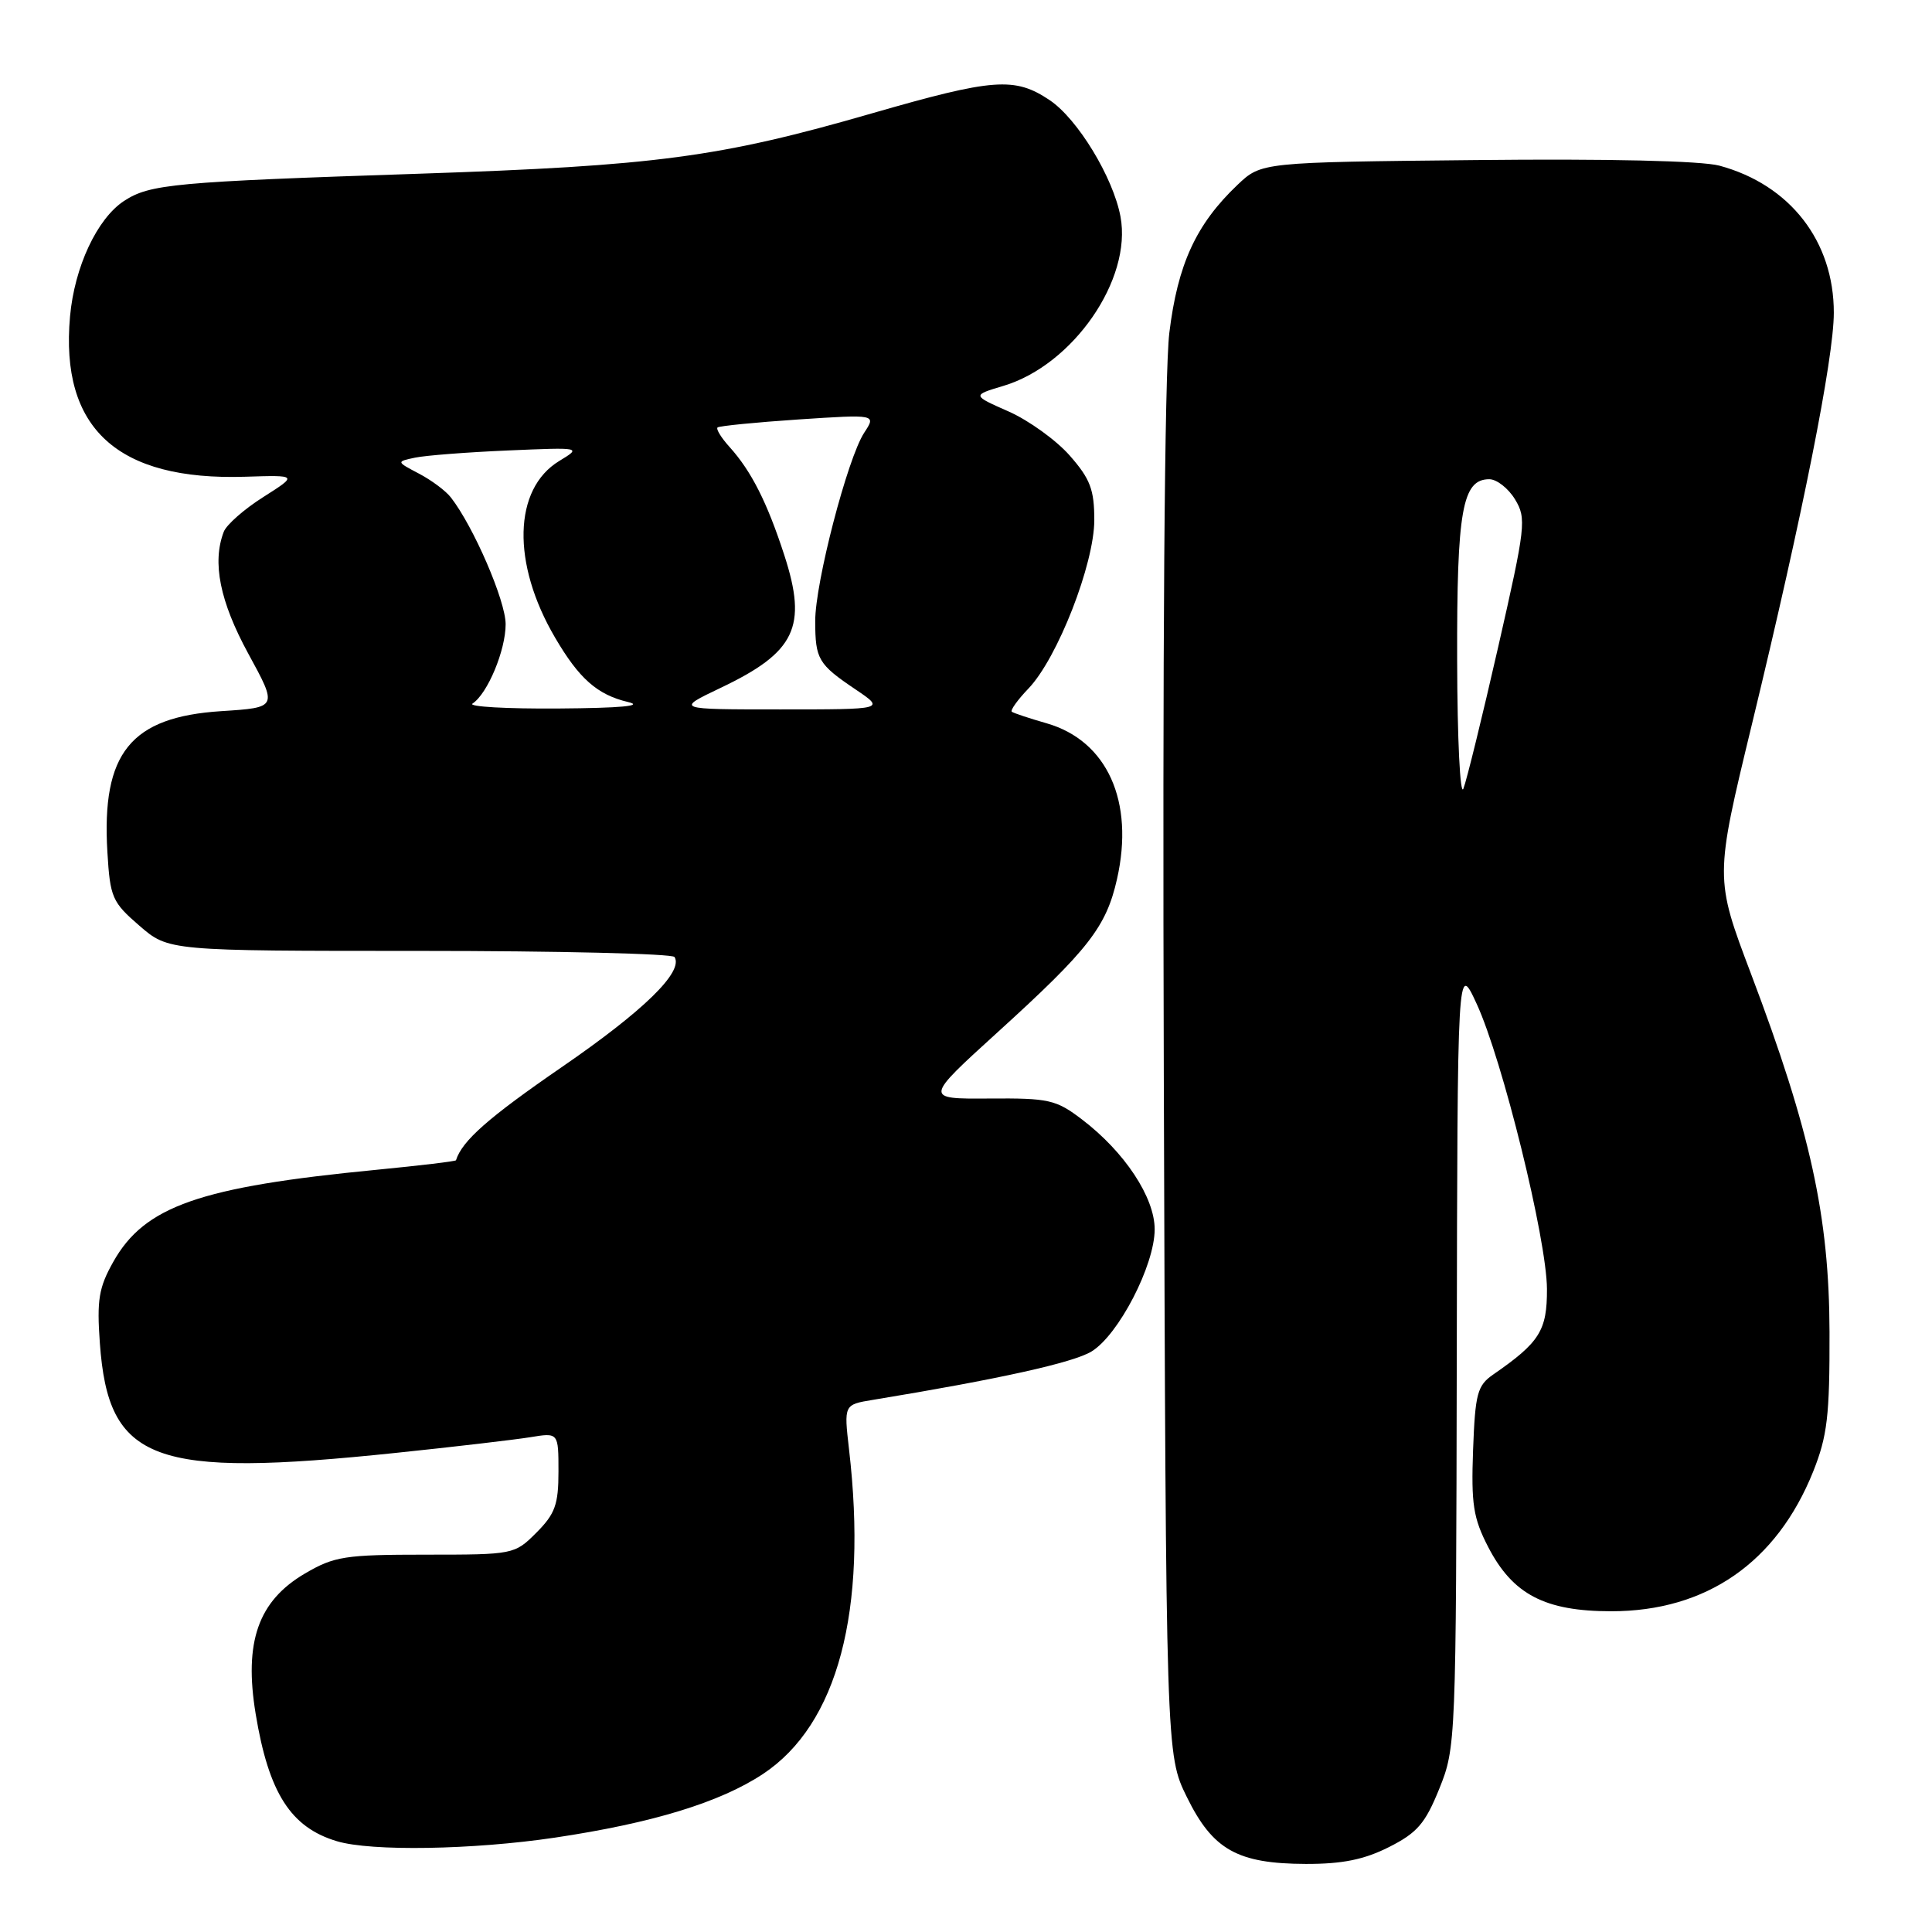 <?xml version="1.0" encoding="UTF-8" standalone="no"?>
<!DOCTYPE svg PUBLIC "-//W3C//DTD SVG 1.1//EN" "http://www.w3.org/Graphics/SVG/1.1/DTD/svg11.dtd" >
<svg xmlns="http://www.w3.org/2000/svg" xmlns:xlink="http://www.w3.org/1999/xlink" version="1.1" viewBox="0 0 256 256">
 <g >
 <path fill="currentColor"
d=" M 184.04 244.75 C 187.79 242.86 188.85 241.63 190.72 237.00 C 192.91 231.57 192.94 230.79 193.03 179.50 C 193.12 127.50 193.12 127.50 195.66 133.00 C 199.08 140.39 204.95 164.21 204.98 170.80 C 205.00 176.31 204.02 177.87 197.86 182.13 C 195.75 183.59 195.47 184.65 195.19 192.13 C 194.93 199.29 195.21 201.15 197.19 204.98 C 200.44 211.27 204.70 213.50 213.50 213.50 C 226.09 213.50 235.41 207.05 240.25 195.00 C 242.13 190.29 242.45 187.63 242.42 176.50 C 242.38 161.19 239.91 149.90 232.03 129.07 C 227.21 116.33 227.21 116.33 232.15 95.92 C 238.88 68.13 242.98 47.51 242.99 41.46 C 243.01 31.97 237.18 24.47 227.83 21.95 C 225.44 21.31 213.07 21.02 195.54 21.21 C 167.13 21.50 167.13 21.50 163.97 24.50 C 158.48 29.72 156.05 35.02 154.94 44.12 C 154.31 49.39 154.03 85.94 154.21 142.50 C 154.50 232.50 154.50 232.50 157.27 238.13 C 160.70 245.11 163.96 246.95 173.04 246.98 C 177.86 246.99 180.75 246.41 184.04 244.75 Z  M 73.50 243.50 C 86.45 241.57 95.40 238.83 101.10 235.06 C 111.00 228.50 114.99 213.46 112.50 192.04 C 111.82 186.12 111.82 186.12 115.66 185.49 C 132.33 182.75 142.18 180.57 144.63 179.08 C 148.22 176.89 153.00 167.65 153.00 162.89 C 153.00 158.66 149.02 152.64 143.39 148.35 C 139.93 145.71 139.01 145.50 131.06 145.56 C 122.46 145.62 122.46 145.62 132.23 136.74 C 144.24 125.83 146.58 122.82 148.01 116.48 C 150.34 106.18 146.70 98.14 138.68 95.84 C 136.38 95.18 134.31 94.49 134.07 94.31 C 133.84 94.13 134.83 92.74 136.28 91.23 C 140.12 87.22 145.00 74.73 145.00 68.90 C 145.00 64.88 144.46 63.45 141.75 60.37 C 139.96 58.33 136.31 55.70 133.64 54.52 C 128.79 52.38 128.79 52.38 132.96 51.13 C 142.19 48.37 150.03 37.02 148.47 28.70 C 147.50 23.50 142.79 15.76 139.10 13.28 C 134.46 10.16 131.66 10.37 115.50 15.03 C 95.35 20.85 86.91 21.97 55.50 23.02 C 23.01 24.10 19.87 24.39 16.43 26.63 C 12.86 28.98 9.87 35.37 9.28 41.93 C 7.95 56.76 15.53 63.71 32.49 63.17 C 39.47 62.95 39.47 62.95 34.89 65.86 C 32.37 67.45 30.01 69.53 29.65 70.46 C 28.09 74.53 29.13 79.69 32.91 86.63 C 36.80 93.75 36.80 93.75 29.33 94.23 C 17.30 95.00 13.44 99.78 14.23 112.91 C 14.59 118.92 14.86 119.54 18.47 122.66 C 22.33 126.00 22.33 126.00 55.61 126.00 C 73.91 126.00 89.11 126.37 89.38 126.81 C 90.59 128.77 85.29 133.94 74.39 141.43 C 64.70 148.10 61.24 151.15 60.42 153.74 C 60.38 153.88 55.66 154.44 49.92 155.00 C 26.45 157.27 19.16 159.82 15.01 167.20 C 13.09 170.61 12.82 172.25 13.23 177.96 C 14.36 193.72 20.23 195.89 52.50 192.51 C 60.20 191.71 68.19 190.77 70.25 190.44 C 74.00 189.82 74.00 189.82 74.00 194.99 C 74.00 199.36 73.55 200.60 71.08 203.08 C 68.18 205.98 68.06 206.00 56.41 206.00 C 45.71 206.00 44.30 206.22 40.42 208.49 C 34.21 212.13 32.30 217.56 33.88 227.12 C 35.61 237.59 38.52 242.14 44.64 243.97 C 49.19 245.34 62.65 245.11 73.50 243.50 Z  M 193.08 87.50 C 193.03 67.60 193.76 63.50 197.34 63.50 C 198.32 63.50 199.86 64.70 200.75 66.17 C 202.28 68.70 202.16 69.73 198.53 85.67 C 196.42 94.93 194.34 103.40 193.91 104.50 C 193.48 105.60 193.10 97.95 193.08 87.50 Z  M 62.61 93.23 C 64.61 91.91 67.00 86.17 67.00 82.71 C 67.00 79.61 62.75 69.77 59.74 65.91 C 59.06 65.03 57.15 63.61 55.50 62.75 C 52.50 61.17 52.50 61.17 55.00 60.64 C 56.38 60.35 61.90 59.92 67.29 59.69 C 77.08 59.27 77.08 59.27 74.09 61.09 C 68.01 64.79 67.78 74.65 73.54 84.47 C 76.73 89.93 79.14 92.05 83.21 93.02 C 85.39 93.53 82.30 93.82 74.00 93.88 C 67.12 93.93 62.00 93.64 62.61 93.23 Z  M 95.50 91.14 C 105.41 86.42 107.01 83.07 103.93 73.58 C 101.66 66.59 99.57 62.45 96.69 59.25 C 95.57 58.02 94.85 56.84 95.08 56.64 C 95.31 56.44 100.14 55.96 105.81 55.58 C 116.11 54.90 116.11 54.90 114.51 57.34 C 112.30 60.72 108.00 77.26 108.02 82.32 C 108.03 87.37 108.42 88.02 113.39 91.37 C 117.28 94.00 117.28 94.00 103.39 94.00 C 89.50 94.00 89.50 94.00 95.50 91.14 Z "/>
</g>
</svg>